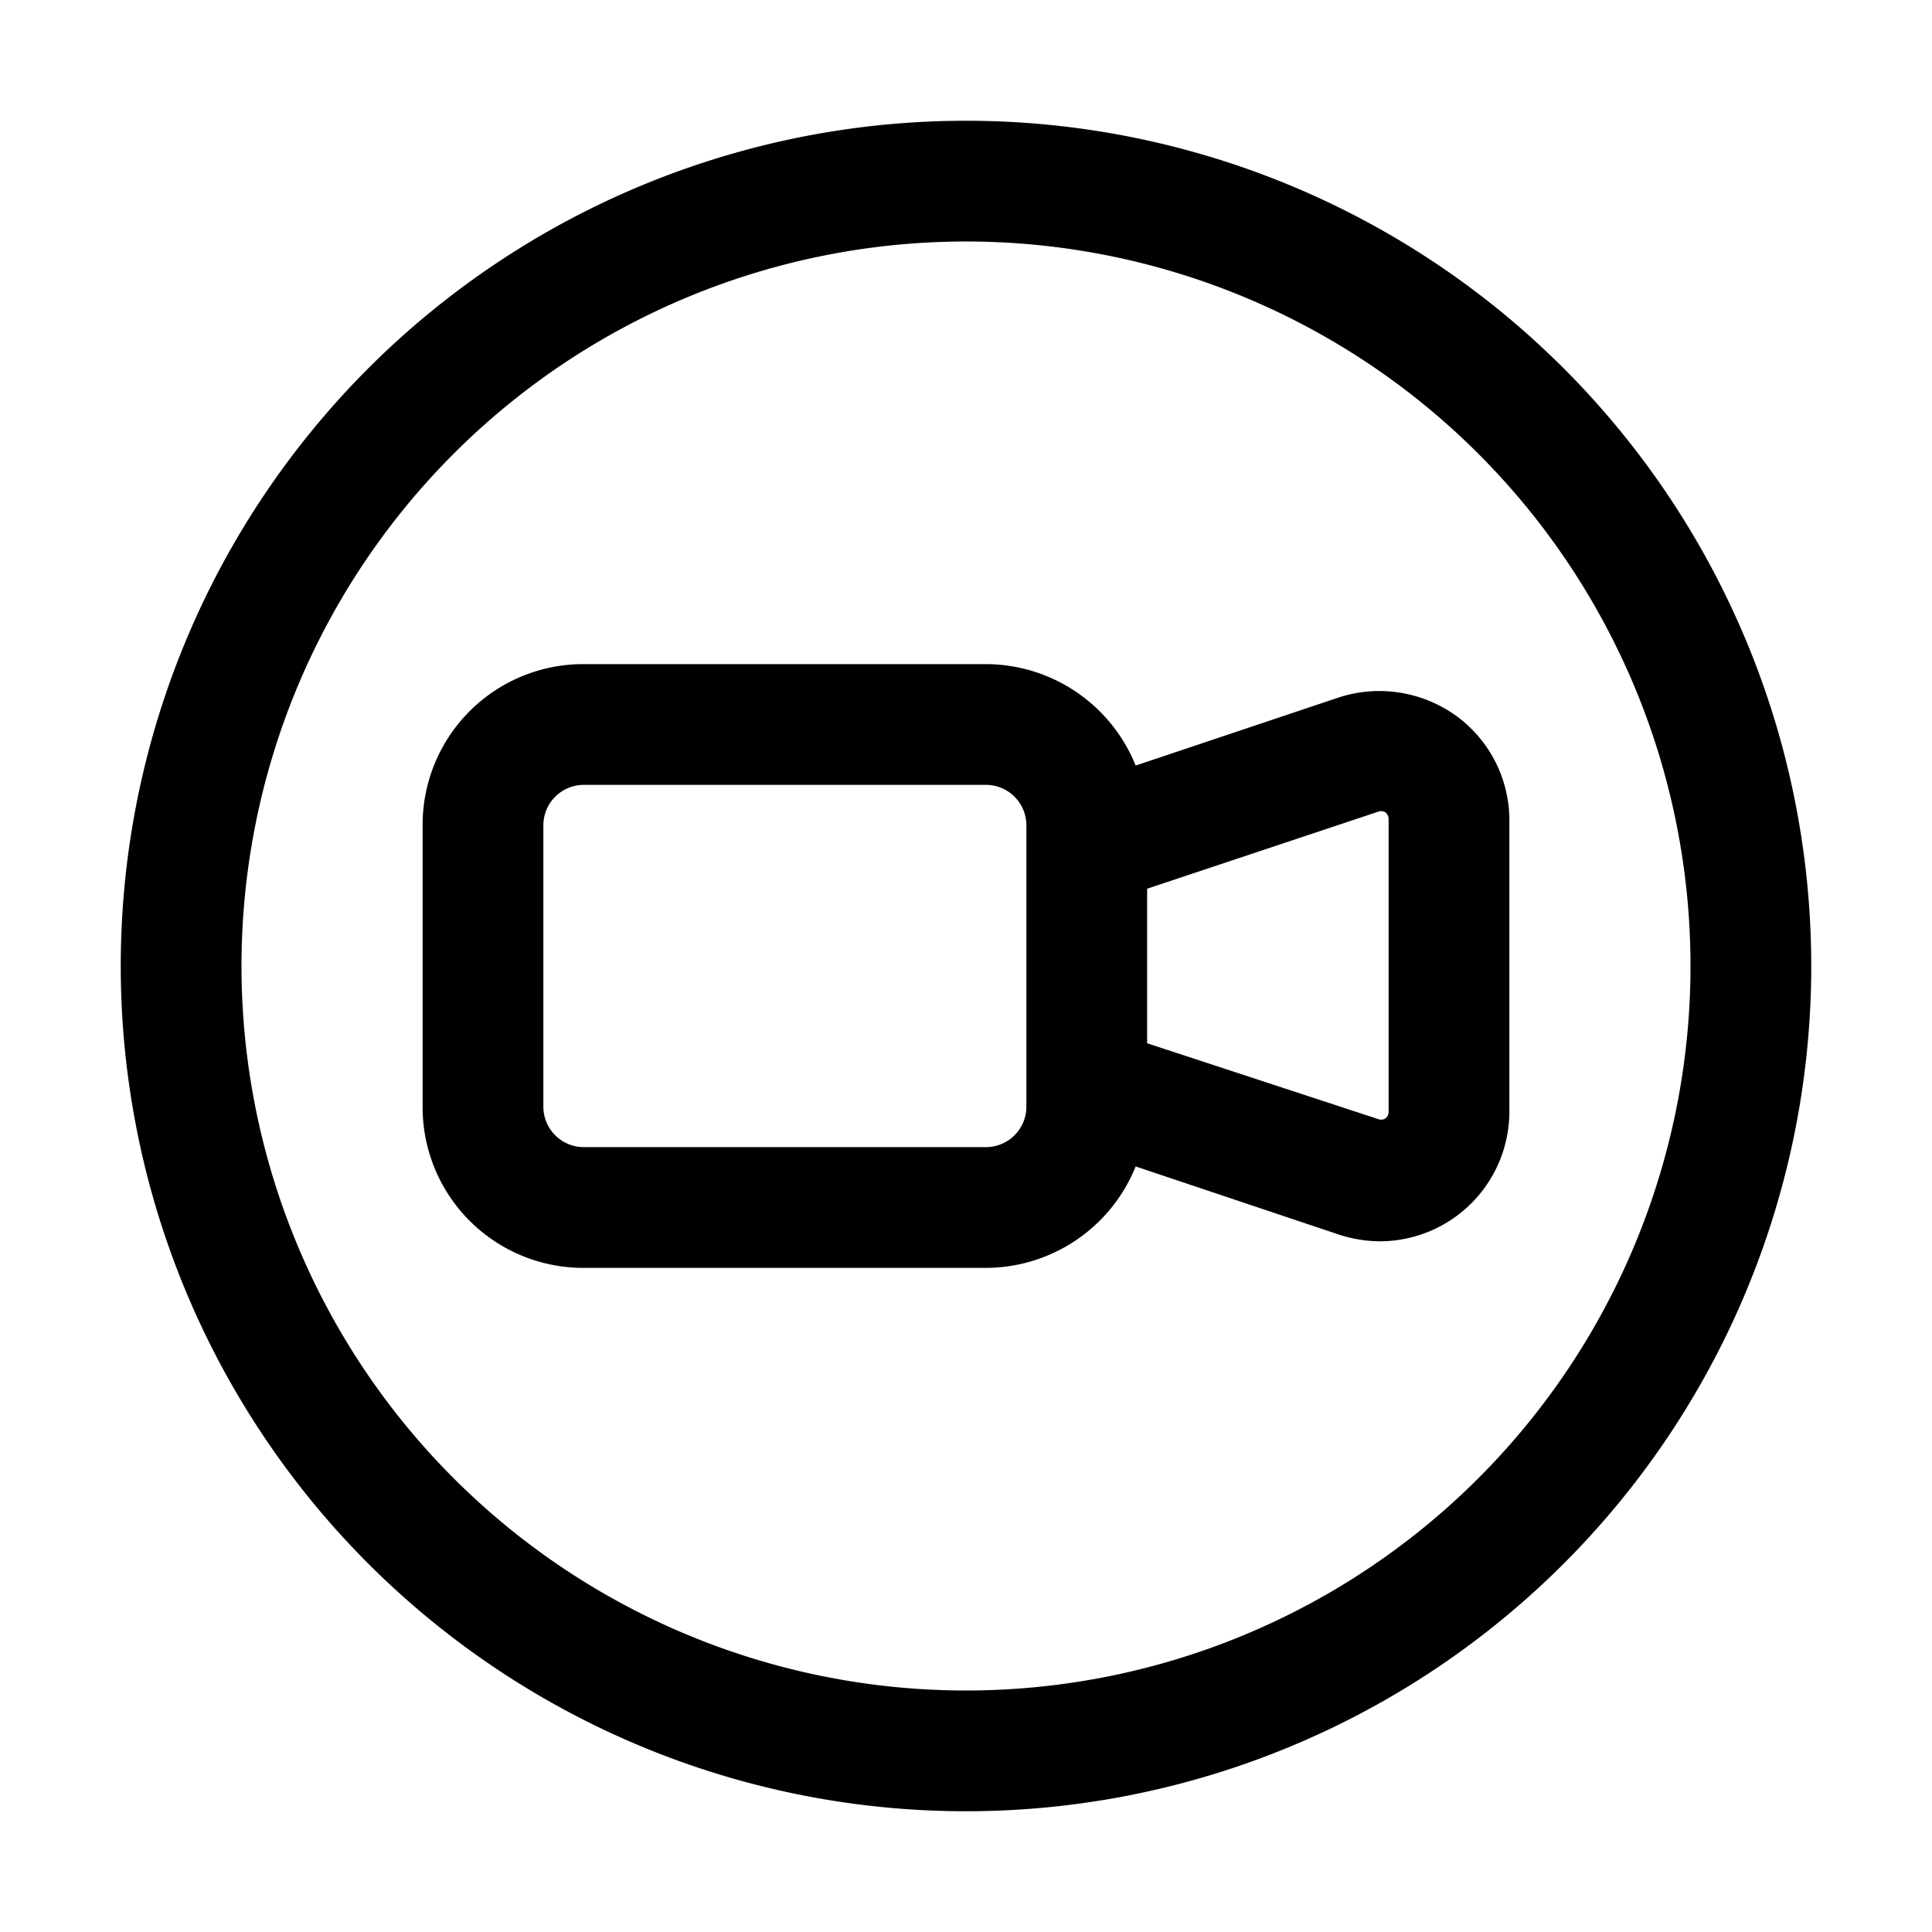 <svg xmlns="http://www.w3.org/2000/svg" viewBox="0 0 32 32"><g id="camera"><path d="M16,2A14,14,0,1,0,30,16,14,14,0,0,0,16,2Zm0,26A12,12,0,1,1,28,16,12,12,0,0,1,16,28Z"/><path d="M24.11,11.85a2.18,2.18,0,0,0-1.93-.3l-3.37,1.13A2.68,2.68,0,0,0,16.34,11H9.66A2.66,2.66,0,0,0,7,13.66v4.68A2.66,2.66,0,0,0,9.66,21h6.68a2.68,2.68,0,0,0,2.47-1.68l3.37,1.13h0a2.24,2.24,0,0,0,.67.11A2.15,2.15,0,0,0,25,18.41V13.59A2.14,2.14,0,0,0,24.11,11.85ZM17,18.34a.67.67,0,0,1-.66.66H9.66A.67.67,0,0,1,9,18.34V13.66A.67.67,0,0,1,9.66,13h6.68a.67.67,0,0,1,.66.66v4.68Zm6,.07a.14.14,0,0,1-.06.12.15.15,0,0,1-.13,0L19,17.28V14.72l3.81-1.27a.15.15,0,0,1,.13,0,.14.14,0,0,1,.06.12Z"/></g></svg>